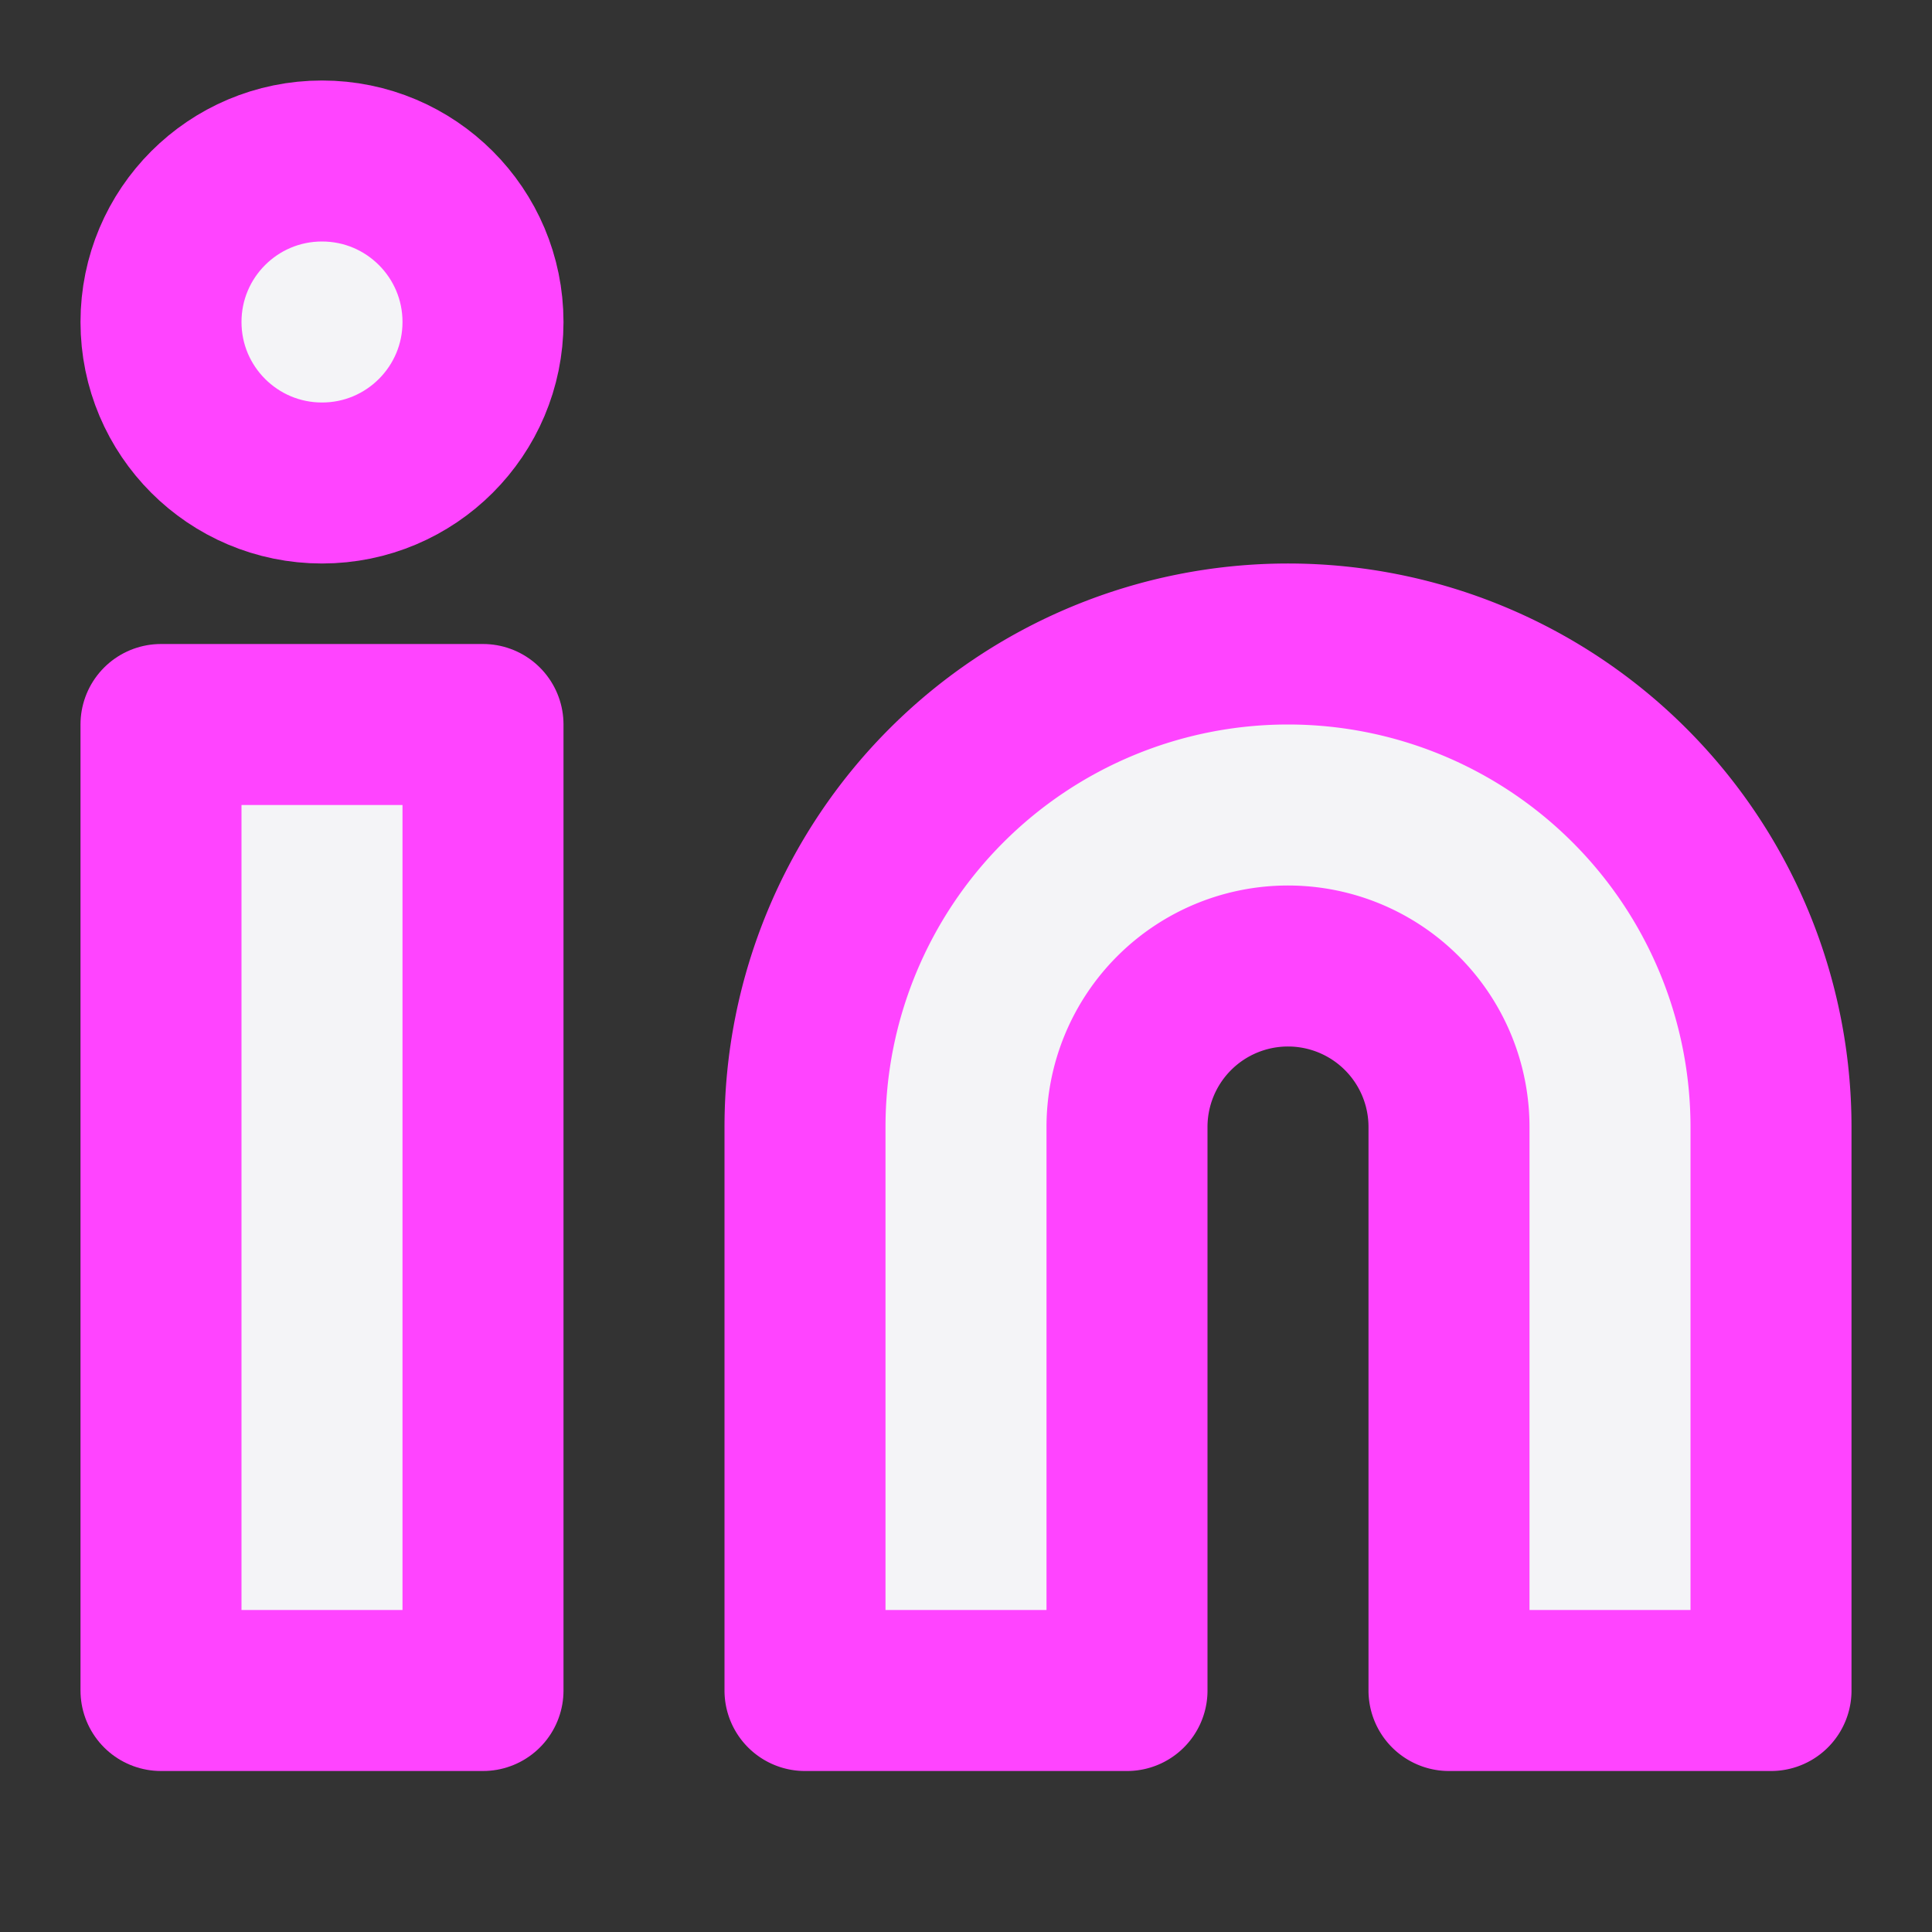 <svg fill="#f4f4f7" height="60" stroke="#f4f47" stroke-linecap="round" stroke-linejoin="round" stroke-width="2" viewBox="0 0 24 24" width="60" xmlns="http://www.w3.org/2000/svg"><rect x="0" y="0" width="24" height="24" fill="#333333" stroke="none"/><path d="m16 8a6 6 0 0 1 6 6v7h-4v-7a2 2 0 0 0 -2-2 2 2 0 0 0 -2 2v7h-4v-7a6 6 0 0 1 6-6z"/><path d="m2 9h4v12h-4z"/><circle cx="4" cy="4" r="2"/></svg>